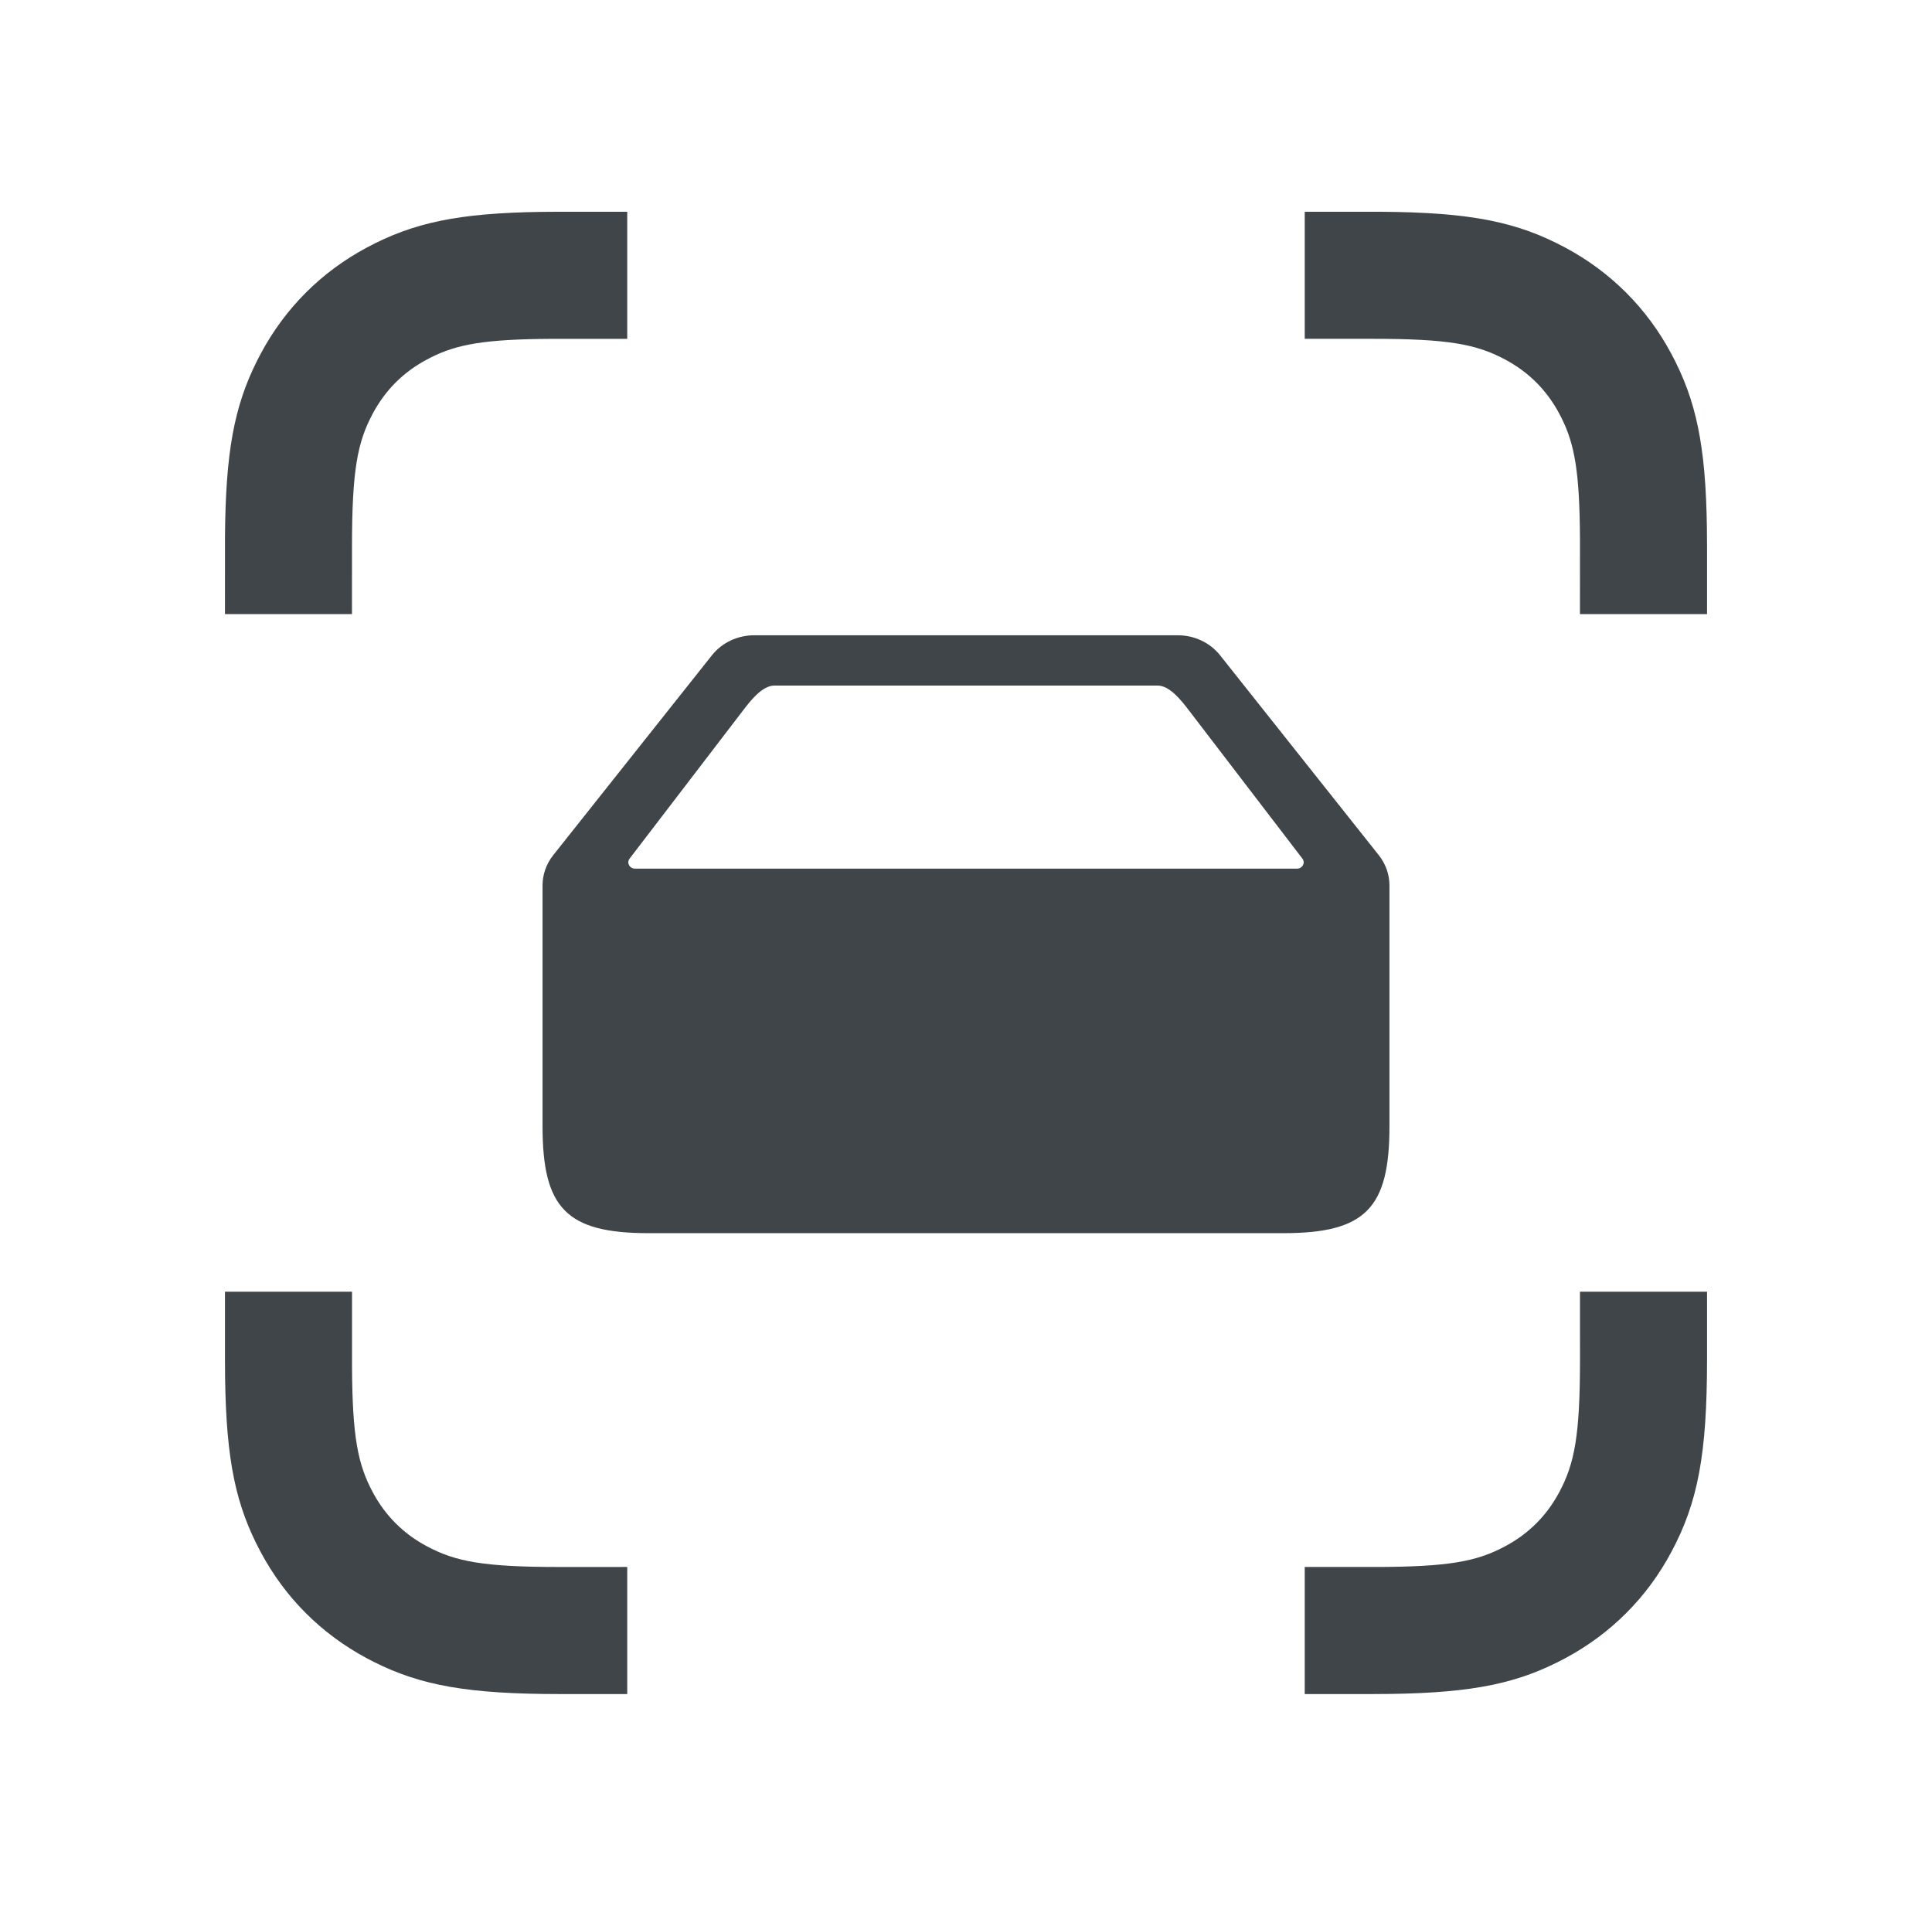 <svg width="73" height="72" viewBox="0 0 73 72" fill="none" xmlns="http://www.w3.org/2000/svg">
<path d="M52.2 8.001C55.578 8.024 57.325 8.382 59.139 9.352C60.861 10.273 62.227 11.639 63.148 13.361C64.085 15.113 64.451 16.801 64.495 19.956L64.5 20.655V23.2H59.698L59.699 20.363C59.686 17.834 59.498 16.785 59.001 15.79L58.915 15.624C58.442 14.739 57.761 14.058 56.876 13.585C55.789 13.004 54.733 12.8 51.844 12.8L49.299 12.799V8L52.2 8.001Z" fill="#3F4549"/>
<path d="M13.301 51.637L13.301 48.799H8.5V51.344L8.505 52.044C8.549 55.199 8.915 56.888 9.852 58.639C10.773 60.361 12.139 61.727 13.861 62.648L14.116 62.781C15.905 63.682 17.706 64 21.155 64H23.7V59.199L21.155 59.2C18.267 59.2 17.211 58.996 16.125 58.415C15.239 57.942 14.558 57.261 14.085 56.376C13.524 55.327 13.315 54.306 13.301 51.637Z" fill="#3F4549"/>
<path d="M64.5 51.344V48.799H59.699L59.7 51.344C59.7 54.233 59.496 55.289 58.915 56.376C58.442 57.261 57.761 57.942 56.876 58.415L56.71 58.501C55.715 58.998 54.666 59.186 52.137 59.199L49.299 59.198V64H51.844L52.544 63.995C55.699 63.951 57.388 63.585 59.139 62.648C60.861 61.727 62.227 60.361 63.148 58.639C64.152 56.762 64.5 54.958 64.5 51.344Z" fill="#3F4549"/>
<path d="M23.7 12.801V8H21.155L20.456 8.005C17.301 8.049 15.613 8.415 13.861 9.352C12.139 10.273 10.773 11.639 9.852 13.361L9.711 13.633C8.847 15.354 8.523 17.09 8.501 20.3L8.5 23.2H13.299L13.3 20.655C13.3 17.767 13.504 16.711 14.085 15.624C14.558 14.739 15.239 14.058 16.125 13.585L16.29 13.499C17.285 13.002 18.334 12.814 20.863 12.801L23.7 12.801Z" fill="#3F4549"/>
<path fill-rule="evenodd" clip-rule="evenodd" d="M26.9 24.756C27.278 24.28 27.869 24 28.497 24H44.503C45.131 24 45.722 24.28 46.1 24.756L52.097 32.308C52.358 32.637 52.5 33.039 52.5 33.452V42.551C52.5 45.631 51.605 46.588 48.5 46.588H24.5C21.395 46.588 20.5 45.631 20.5 42.551V33.452C20.5 33.039 20.642 32.637 20.903 32.308L26.9 24.756ZM43.736 25.9H29.264C28.795 25.9 28.353 26.477 28.07 26.847C28.064 26.855 28.057 26.864 28.051 26.872L23.789 32.438C23.669 32.596 23.787 32.816 23.991 32.816H49.009C49.213 32.816 49.331 32.596 49.211 32.438L44.93 26.847C44.647 26.477 44.205 25.9 43.736 25.9Z" fill="#3F4549"/>
</svg>
